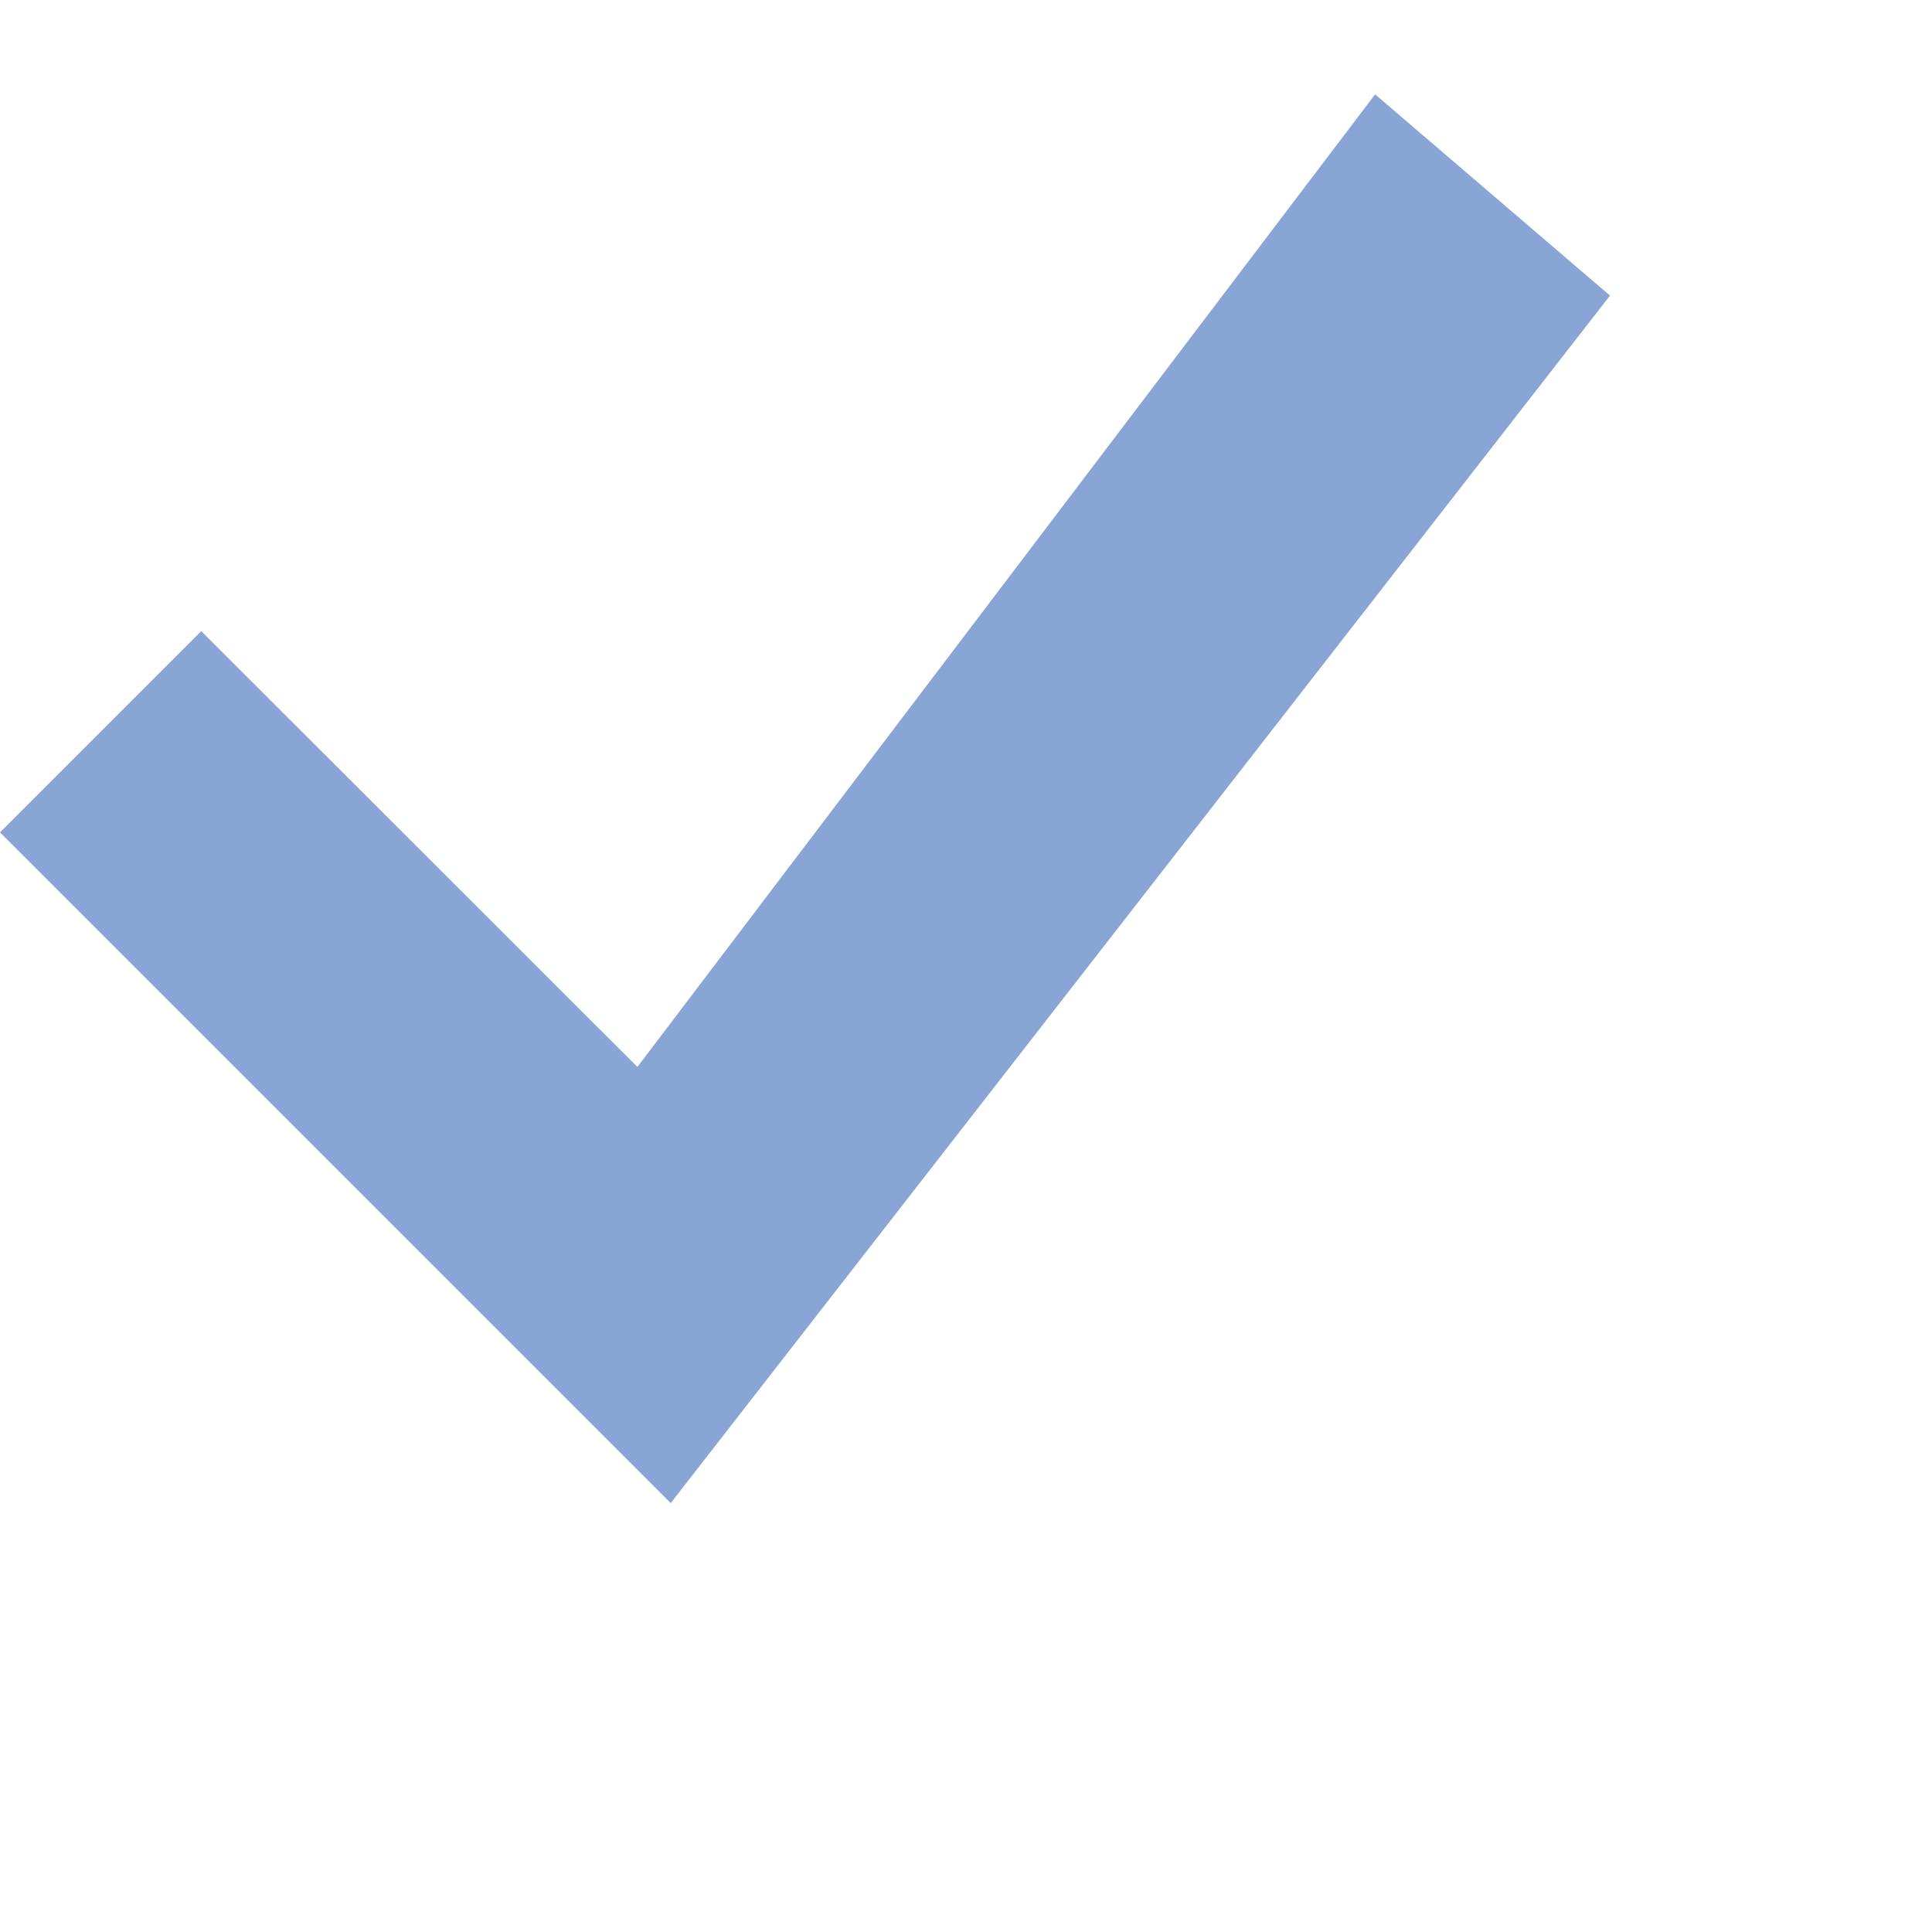 <svg width="24" height="24" viewBox="0 0 24 24" fill="none" xmlns="http://www.w3.org/2000/svg">
<path d="M17.082 1.172L7.918 13.254L2.5 7.84L0 10.34L8.332 18.672L20 3.672L17.082 1.172Z" fill="#89a5d5"/>
</svg>
